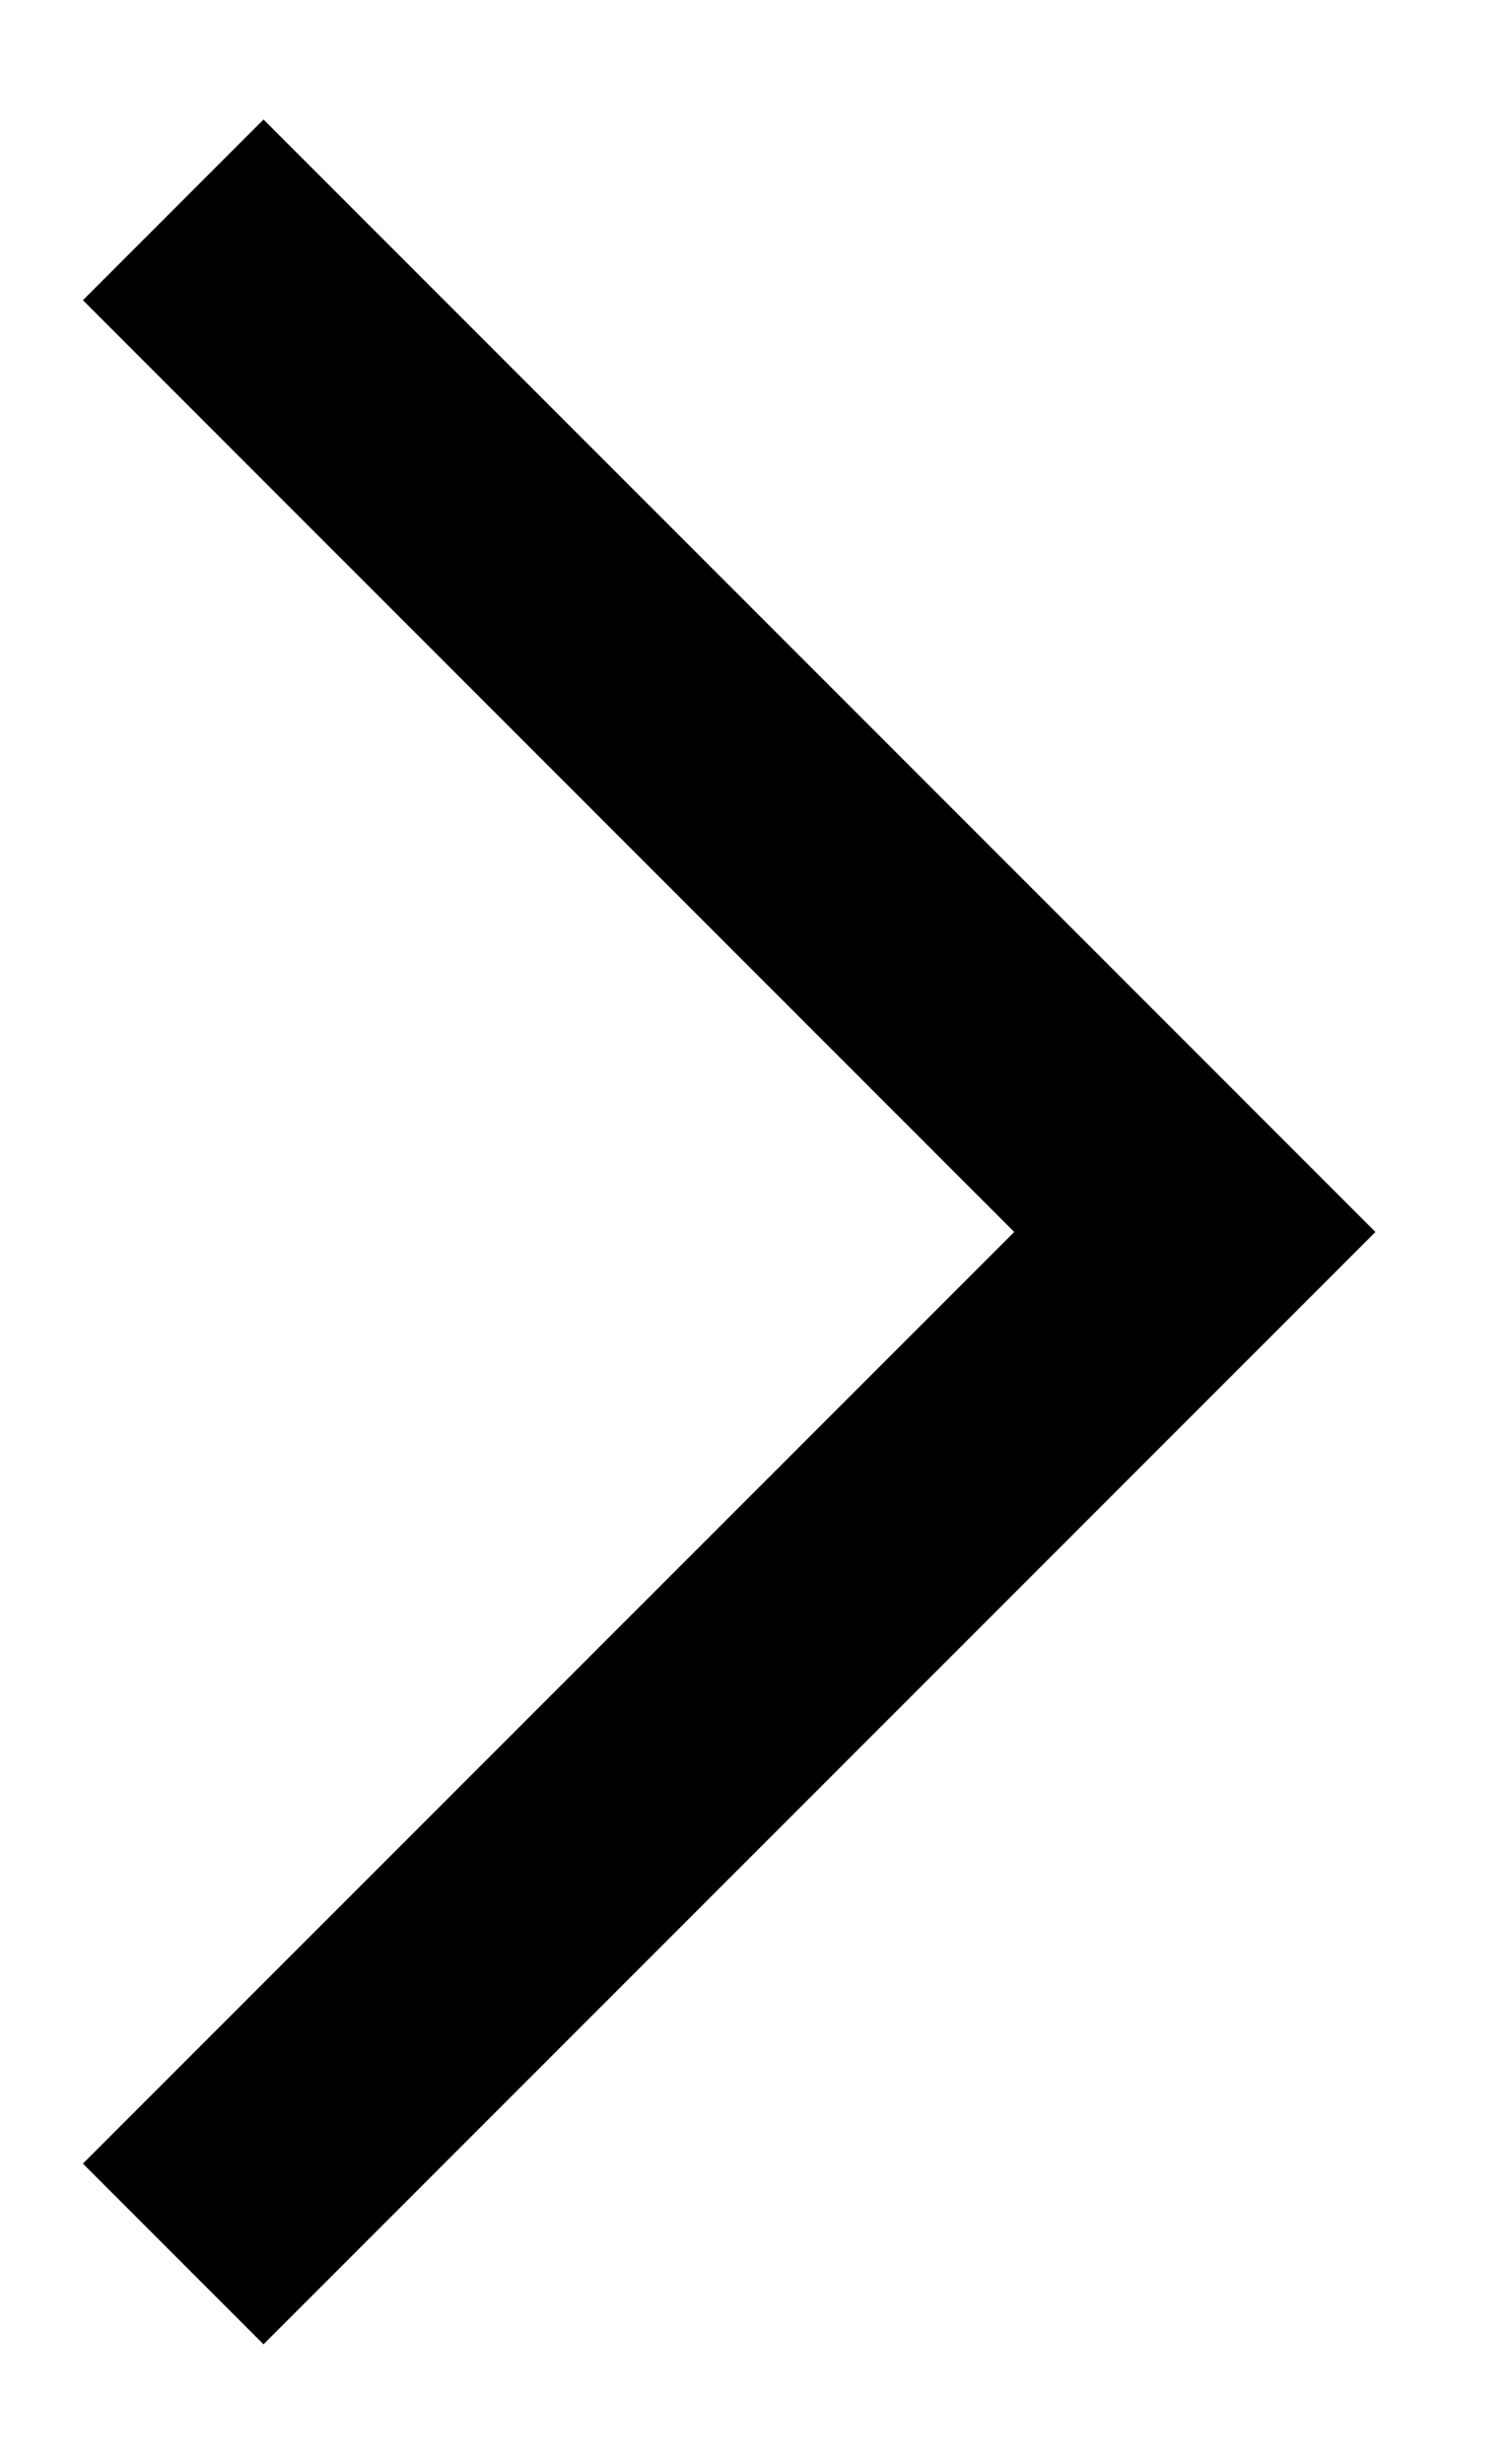 <svg width="11" height="18" viewBox="0 0 11 18" fill="none" xmlns="http://www.w3.org/2000/svg">
<path d="M0.606 2.193L7.413 9L0.606 15.806L1.926 17.126L10.053 9L1.926 0.873L0.606 2.193Z" fill="black"/>
</svg>
